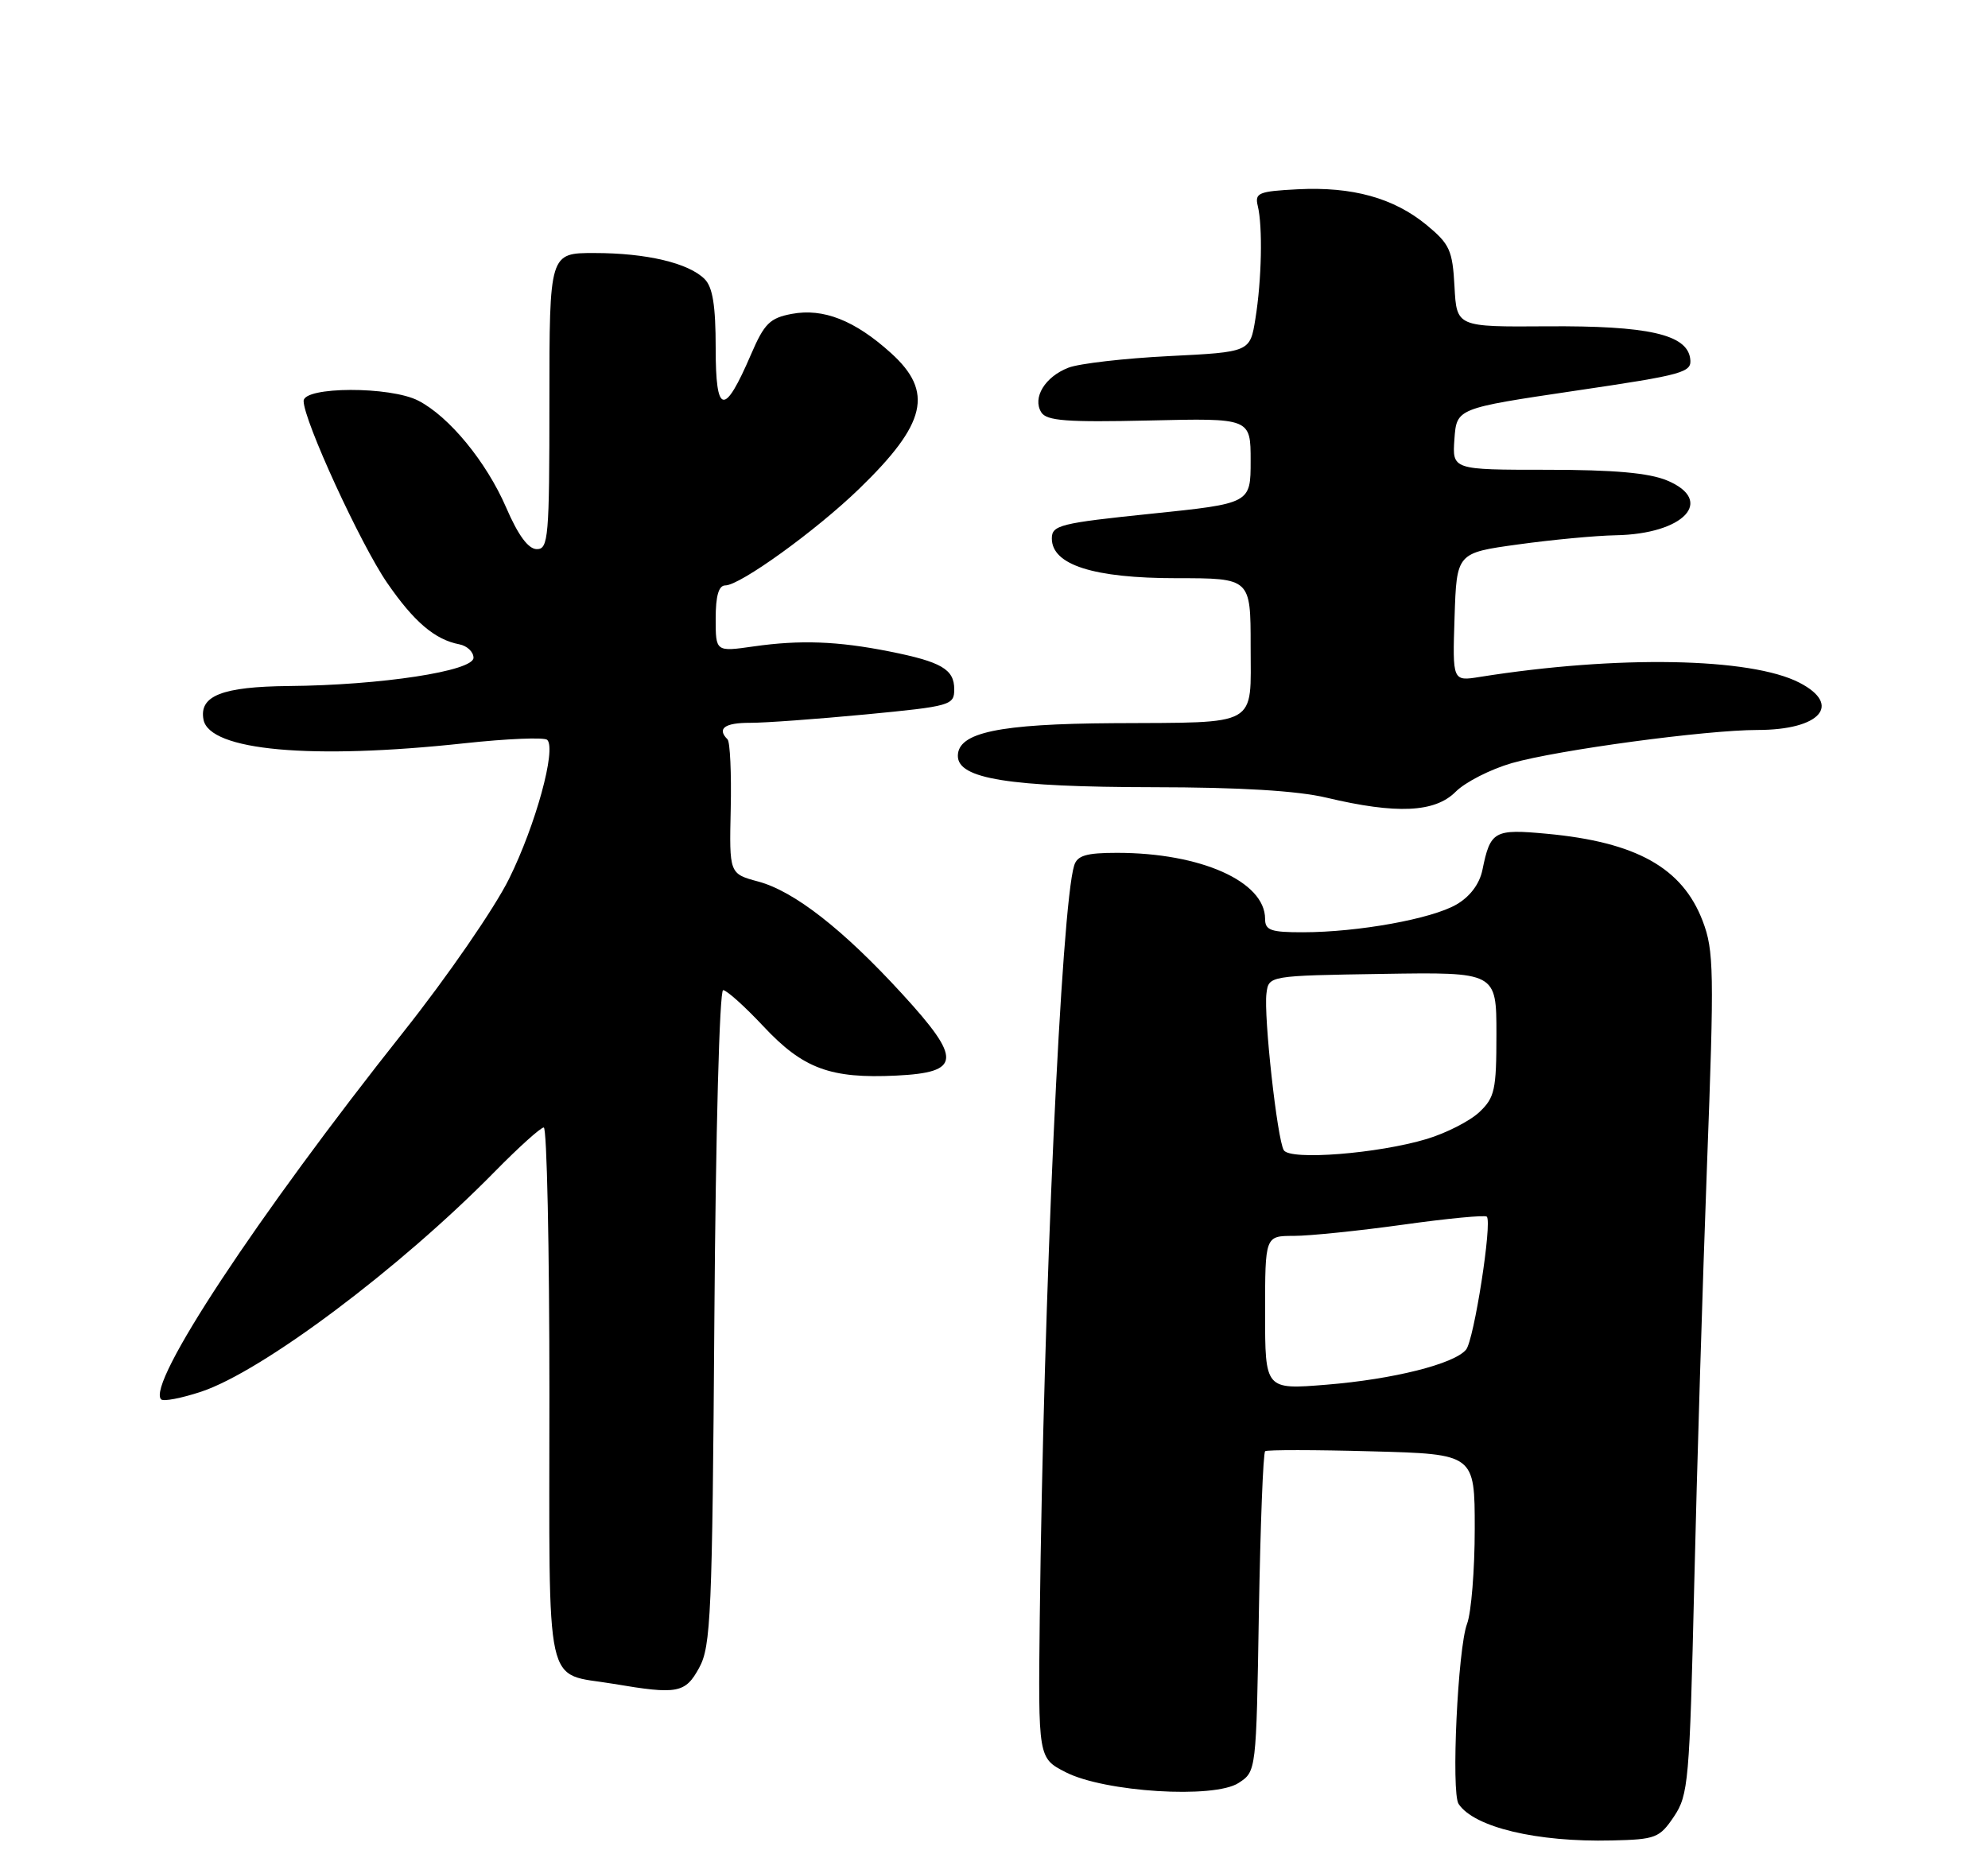<?xml version="1.0" encoding="UTF-8" standalone="no"?>
<!DOCTYPE svg PUBLIC "-//W3C//DTD SVG 1.1//EN" "http://www.w3.org/Graphics/SVG/1.1/DTD/svg11.dtd" >
<svg xmlns="http://www.w3.org/2000/svg" xmlns:xlink="http://www.w3.org/1999/xlink" version="1.1" viewBox="0 0 275 256">
 <g >
 <path fill="currentColor"
d=" M 231.56 251.34 C 233.56 248.36 233.72 246.49 234.36 219.34 C 234.73 203.48 235.53 177.31 236.13 161.20 C 237.14 134.36 237.09 131.51 235.53 127.43 C 232.72 120.07 226.35 116.51 213.96 115.36 C 206.67 114.68 206.16 114.97 205.06 120.38 C 204.66 122.31 203.35 124.06 201.47 125.15 C 198.05 127.14 187.89 128.98 180.25 128.99 C 175.79 129.00 175.00 128.72 175.00 127.14 C 175.00 121.97 166.10 118.00 154.52 118.00 C 150.26 118.00 149.02 118.37 148.59 119.75 C 146.81 125.51 144.36 179.11 143.83 223.88 C 143.61 243.25 143.61 243.25 147.40 245.20 C 152.78 247.96 167.96 248.91 171.34 246.69 C 173.78 245.10 173.78 245.10 174.14 223.13 C 174.35 211.04 174.73 200.99 175.01 200.79 C 175.28 200.59 181.91 200.59 189.75 200.81 C 204.00 201.19 204.00 201.19 204.00 211.53 C 204.00 217.22 203.52 223.13 202.94 224.67 C 201.66 228.02 200.72 248.04 201.77 249.60 C 203.92 252.83 212.60 254.90 222.96 254.65 C 229.03 254.51 229.56 254.31 231.56 251.34 Z  M 96.72 230.75 C 98.34 227.80 98.53 223.34 98.82 182.25 C 99.00 156.80 99.53 137.00 100.03 137.00 C 100.52 137.00 103.02 139.25 105.60 142.00 C 111.08 147.86 114.87 149.27 124.00 148.82 C 132.97 148.38 133.10 146.58 124.80 137.52 C 116.62 128.59 109.85 123.30 104.88 121.97 C 100.88 120.89 100.88 120.89 101.08 111.92 C 101.19 106.98 100.99 102.66 100.64 102.30 C 99.14 100.81 100.24 100.00 103.75 100.01 C 105.81 100.02 113.01 99.49 119.75 98.85 C 131.53 97.72 132.00 97.58 132.00 95.37 C 132.00 92.60 130.23 91.57 123.00 90.13 C 115.84 88.71 110.71 88.52 104.25 89.44 C 99.00 90.19 99.00 90.19 99.00 85.59 C 99.00 82.43 99.42 81.00 100.33 81.00 C 102.37 81.00 112.86 73.43 118.83 67.65 C 128.16 58.62 129.20 54.22 123.24 48.84 C 118.25 44.33 113.89 42.61 109.53 43.43 C 106.50 44.00 105.73 44.76 103.90 49.01 C 100.19 57.64 99.00 57.44 99.00 48.19 C 99.00 42.29 98.59 39.73 97.47 38.61 C 95.25 36.39 89.42 35.01 82.25 35.01 C 76.00 35.00 76.00 35.00 76.00 55.50 C 76.00 74.36 75.86 76.00 74.25 75.98 C 73.08 75.97 71.67 74.06 70.02 70.23 C 67.28 63.90 62.14 57.64 57.87 55.44 C 54.00 53.43 42.00 53.47 42.00 55.48 C 42.00 58.16 49.87 75.29 53.55 80.64 C 57.27 86.04 60.15 88.50 63.54 89.15 C 64.62 89.36 65.50 90.20 65.50 91.01 C 65.50 92.85 52.68 94.81 39.94 94.92 C 30.73 95.01 27.52 96.27 28.15 99.57 C 28.98 103.86 43.03 105.14 64.25 102.84 C 70.17 102.20 75.32 101.99 75.70 102.37 C 76.98 103.65 74.10 114.16 70.42 121.59 C 68.42 125.64 61.87 135.15 55.85 142.73 C 35.56 168.29 20.22 191.55 22.29 193.62 C 22.61 193.94 25.10 193.46 27.82 192.56 C 36.29 189.75 55.32 175.48 68.47 162.08 C 71.75 158.74 74.79 156.00 75.22 156.00 C 75.65 156.00 76.00 172.63 76.00 192.96 C 76.00 234.98 75.19 231.35 84.87 232.98 C 93.72 234.48 94.80 234.28 96.72 230.75 Z  M 201.35 109.56 C 202.69 108.21 206.20 106.43 209.15 105.58 C 215.49 103.77 236.00 101.00 243.12 101.00 C 251.78 101.00 254.86 97.53 248.92 94.46 C 242.17 90.97 223.70 90.64 204.71 93.66 C 200.92 94.27 200.92 94.27 201.21 85.38 C 201.50 76.50 201.50 76.50 210.00 75.33 C 214.68 74.68 220.75 74.11 223.50 74.06 C 232.94 73.89 237.28 69.27 230.61 66.48 C 228.09 65.43 223.27 65.00 213.97 65.00 C 200.89 65.00 200.89 65.00 201.19 60.75 C 201.50 56.50 201.50 56.50 217.80 54.08 C 233.11 51.82 234.08 51.54 233.80 49.58 C 233.32 46.26 227.94 45.05 214.00 45.15 C 201.50 45.24 201.50 45.24 201.20 39.65 C 200.93 34.63 200.54 33.77 197.34 31.13 C 192.80 27.39 187.07 25.80 179.50 26.19 C 174.08 26.47 173.55 26.69 173.99 28.50 C 174.68 31.35 174.53 38.73 173.66 44.10 C 172.92 48.71 172.92 48.71 161.71 49.27 C 155.54 49.58 149.29 50.30 147.81 50.87 C 144.56 52.12 142.78 55.03 144.04 57.05 C 144.77 58.23 147.56 58.44 158.97 58.18 C 173.00 57.85 173.00 57.85 173.00 63.76 C 173.00 69.66 173.00 69.66 159.25 71.08 C 146.64 72.38 145.50 72.67 145.50 74.50 C 145.50 78.16 151.26 80.00 162.75 80.00 C 173.00 80.00 173.00 80.00 173.00 89.38 C 173.00 100.70 174.36 99.94 154.00 100.06 C 138.16 100.16 132.50 101.35 132.50 104.59 C 132.50 107.76 139.57 108.89 159.50 108.92 C 171.54 108.93 179.49 109.41 183.50 110.37 C 193.18 112.67 198.48 112.43 201.35 109.56 Z  M 175.00 181.64 C 175.00 171.00 175.00 171.00 178.97 171.00 C 181.15 171.00 187.95 170.30 194.08 169.45 C 200.21 168.59 205.43 168.09 205.67 168.34 C 206.44 169.11 203.90 185.42 202.80 186.74 C 201.16 188.72 192.73 190.84 183.49 191.59 C 175.00 192.28 175.00 192.28 175.00 181.64 Z  M 177.59 159.15 C 176.68 157.68 174.79 140.58 175.19 137.45 C 175.50 135.00 175.50 135.00 191.25 134.75 C 207.00 134.50 207.00 134.50 207.00 143.08 C 207.00 150.82 206.77 151.87 204.62 153.89 C 203.31 155.12 200.05 156.78 197.37 157.59 C 190.63 159.62 178.48 160.58 177.59 159.15 Z "/>
</g>
</svg>